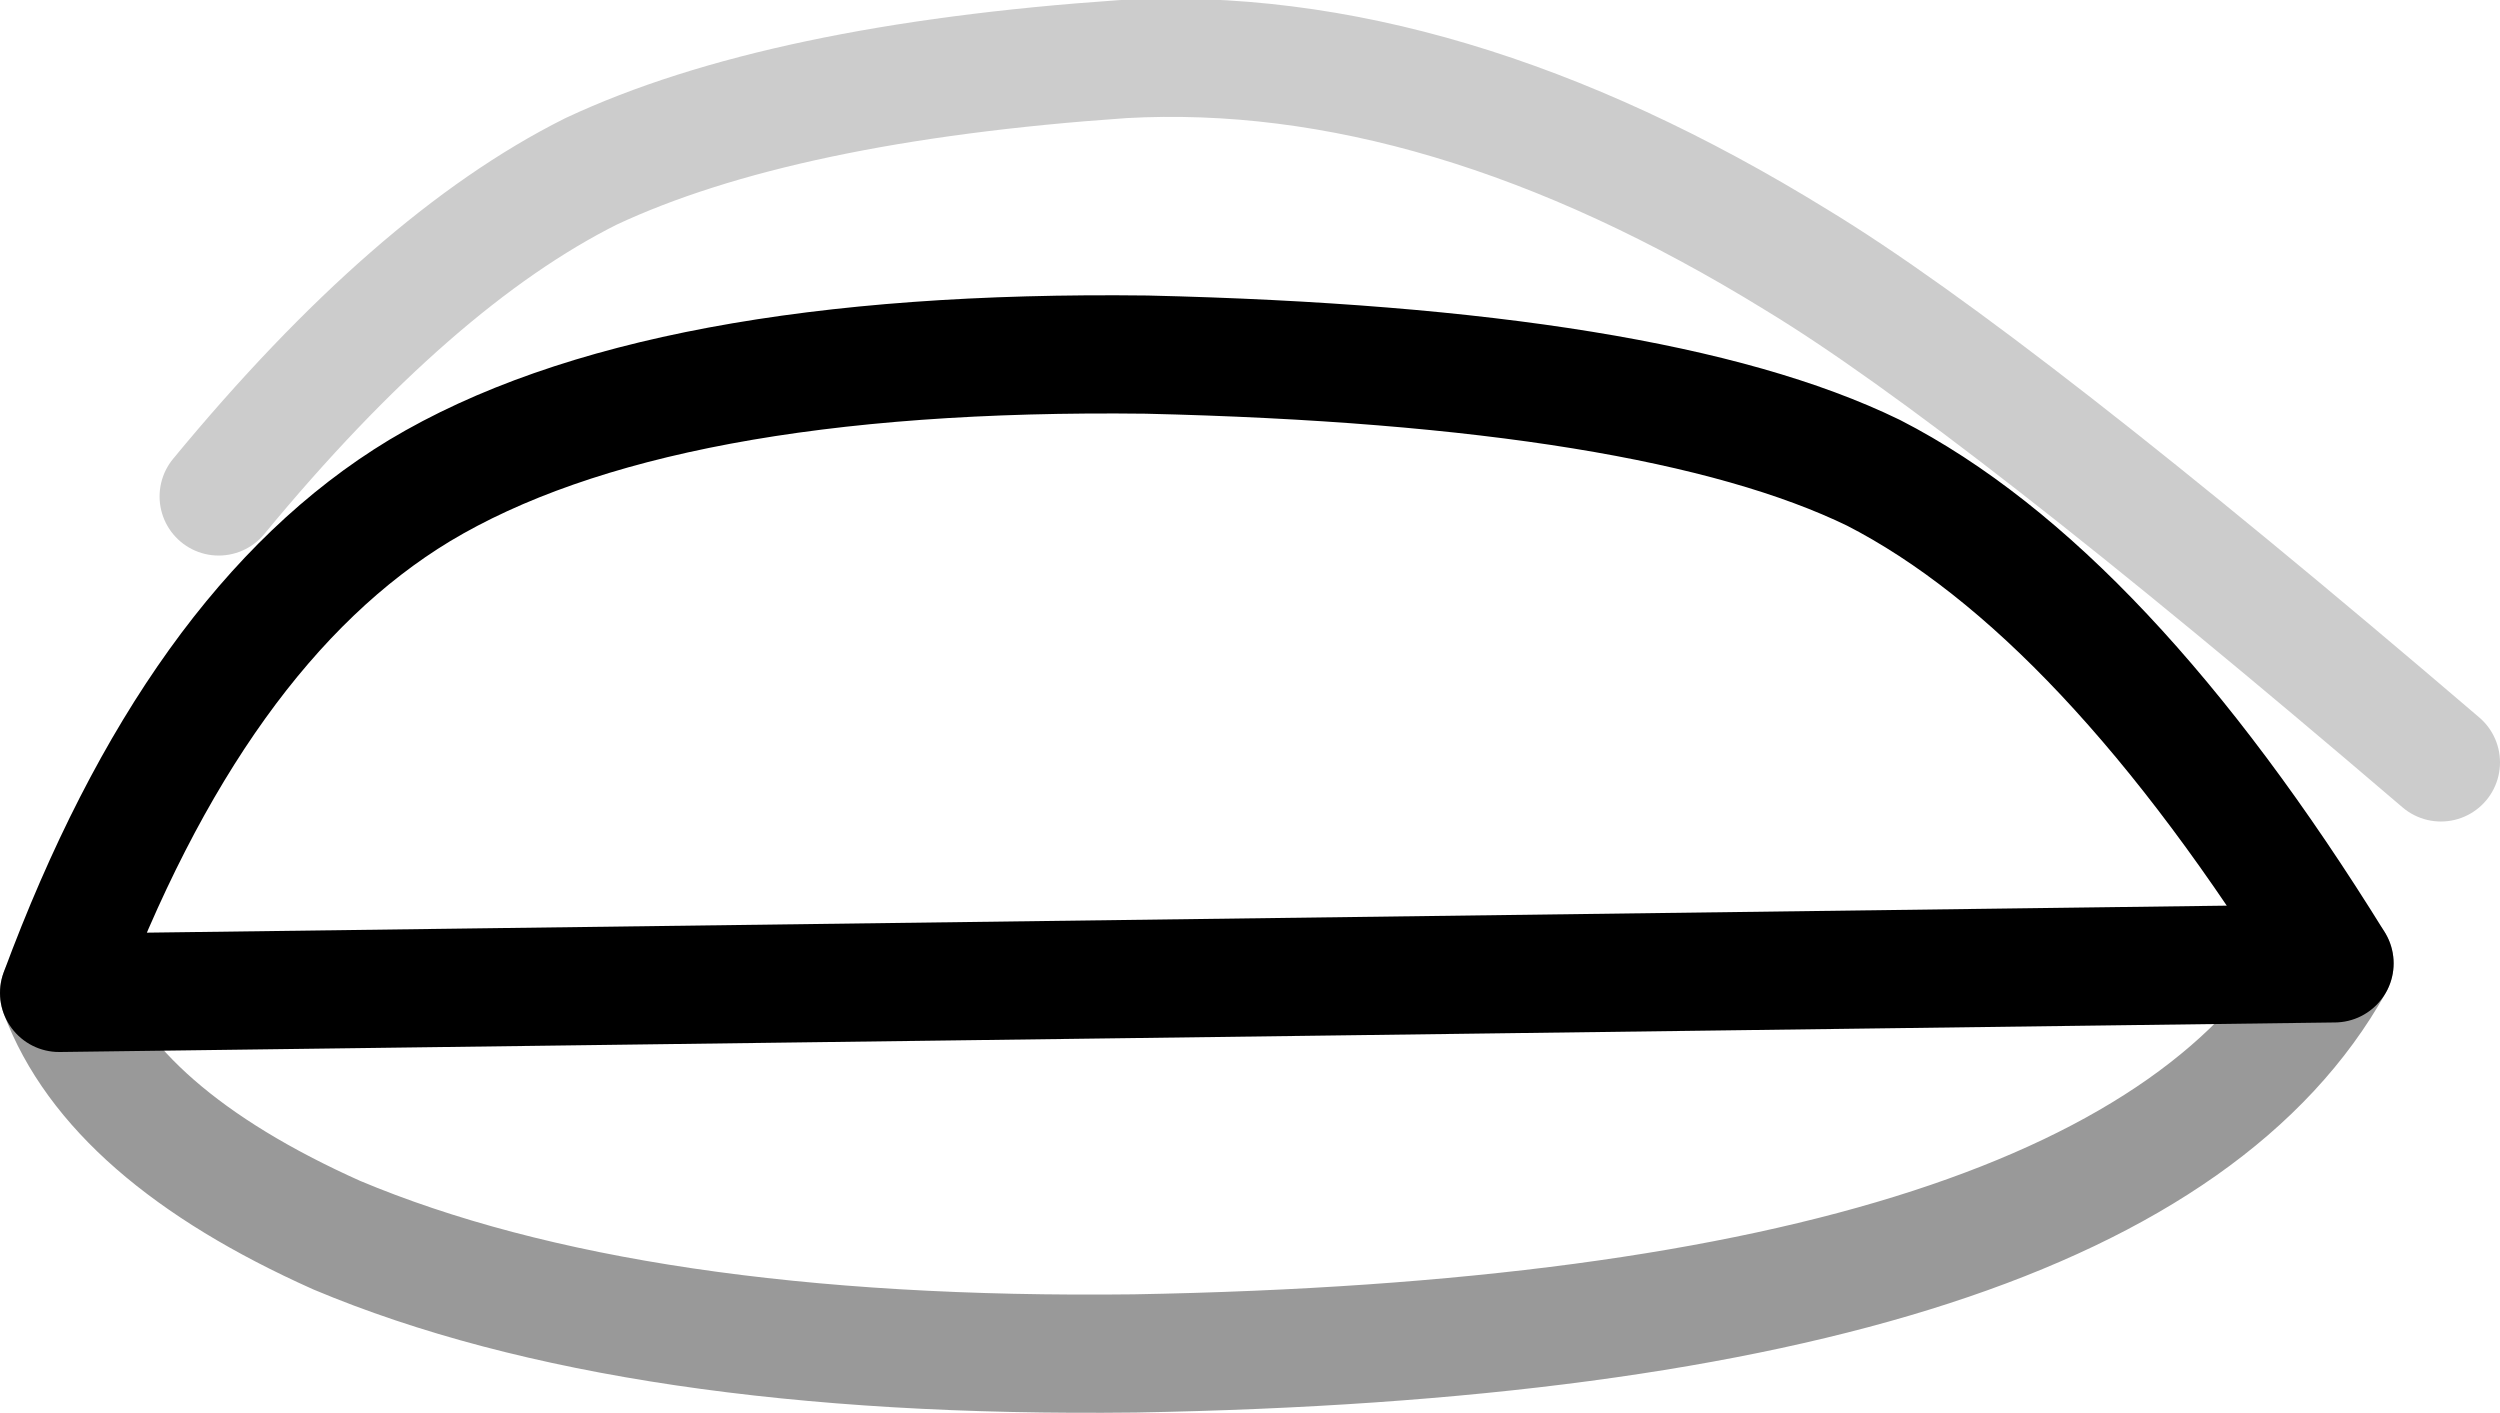 <?xml version="1.0" encoding="UTF-8" standalone="no"?>
<svg xmlns:xlink="http://www.w3.org/1999/xlink" height="11.95px" width="21.15px" xmlns="http://www.w3.org/2000/svg">
  <g transform="matrix(1.0, 0.0, 0.0, 1.0, 9.8, 9.4)">
    <path d="M-9.3 -1.0 Q-8.15 -4.1 -6.25 -5.25 -4.25 -6.45 -0.1 -6.4 4.2 -6.3 6.05 -5.4 8.0 -4.4 9.95 -1.25 8.2 1.9 -0.2 2.05 -4.45 2.1 -6.95 1.05 -8.85 0.2 -9.3 -1.0" fill="#ffffff" fill-opacity="0.0" fill-rule="evenodd" stroke="none"/>
    <path d="M9.95 -1.25 Q8.2 1.9 -0.2 2.05 -4.45 2.1 -6.95 1.05 -8.85 0.2 -9.3 -1.0" fill="none" stroke="#000000" stroke-linecap="round" stroke-linejoin="round" stroke-opacity="0.4" stroke-width="1.0"/>
    <path d="M-9.3 -1.0 Q-8.15 -4.1 -6.25 -5.25 -4.25 -6.45 -0.1 -6.4 4.2 -6.3 6.05 -5.4 8.0 -4.4 9.95 -1.25 Z" fill="none" stroke="#000000" stroke-linecap="round" stroke-linejoin="round" stroke-width="1.0"/>
    <path d="M-7.95 -5.2 Q-6.3 -7.2 -4.8 -7.95 -3.2 -8.7 -0.3 -8.9 2.4 -9.05 5.4 -7.2 7.05 -6.2 10.85 -2.95" fill="none" stroke="#000000" stroke-linecap="round" stroke-linejoin="round" stroke-opacity="0.2" stroke-width="1.0"/>
  </g>
</svg>
